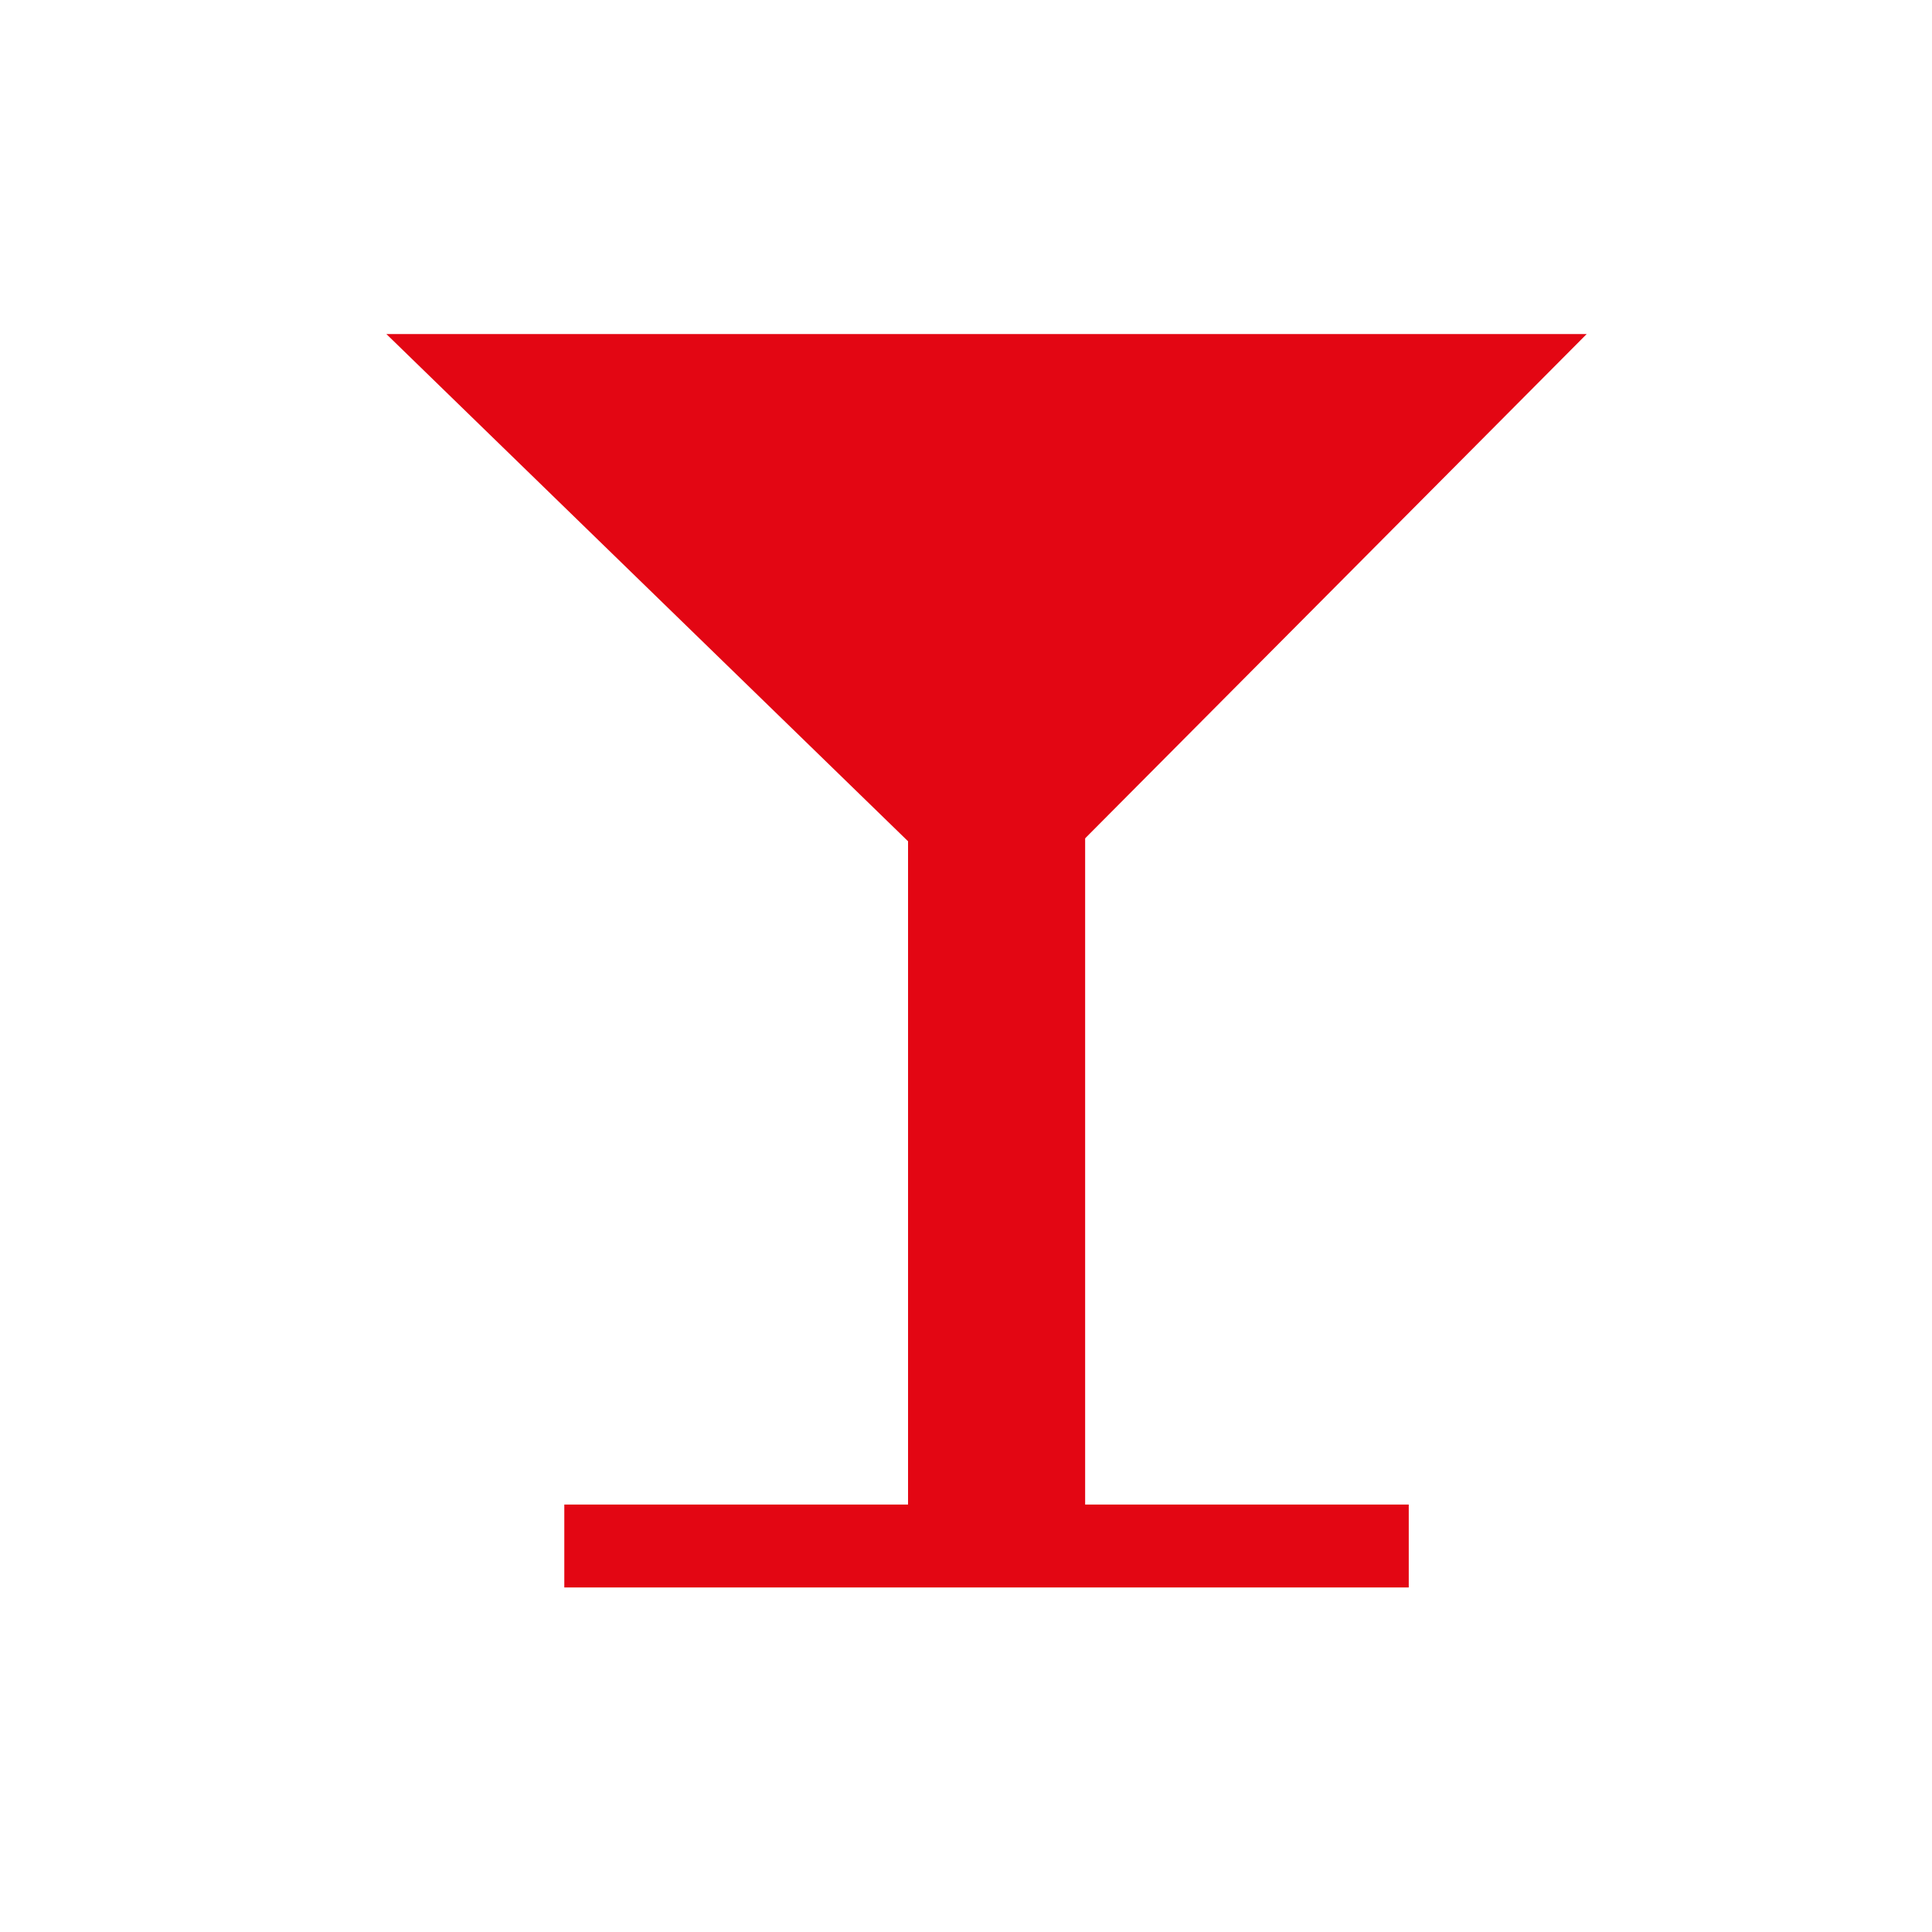 <?xml version="1.0" encoding="utf-8"?>
<!-- Generator: Adobe Illustrator 23.0.4, SVG Export Plug-In . SVG Version: 6.00 Build 0)  -->
<svg version="1.1" id="Calque_1" xmlns="http://www.w3.org/2000/svg" xmlns:xlink="http://www.w3.org/1999/xlink" x="0px" y="0px"
	 viewBox="0 0 24 24" style="enable-background:new 0 0 24 24;" xml:space="preserve">
<style type="text/css">
	.st0{fill:#2D94D2;} <!--blue-->
	.st1{fill:#E30613;} <!--red-->
	.st2{fill:#FFFFFF;} <!--white-->
	.st3{fill:none;stroke:#2D94D2;stroke-width:4.41;stroke-miterlimit:10;}
</style>
<g>
	<g>
		<rect x="11.28" y="8.41" class="st1" width="2.2" height="10.57"/>
	</g>
	<g>
		<polygon class="st1" points="12.38,11.52 4.8,4.15 19.71,4.15 		"/>
	</g>
	<g>
		<polygon class="st1" points="17.5,19.72 7.01,19.72 7.01,18.69 7.95,18.69 16.53,18.69 17.5,18.69 		"/>
	</g>
</g>
</svg>

